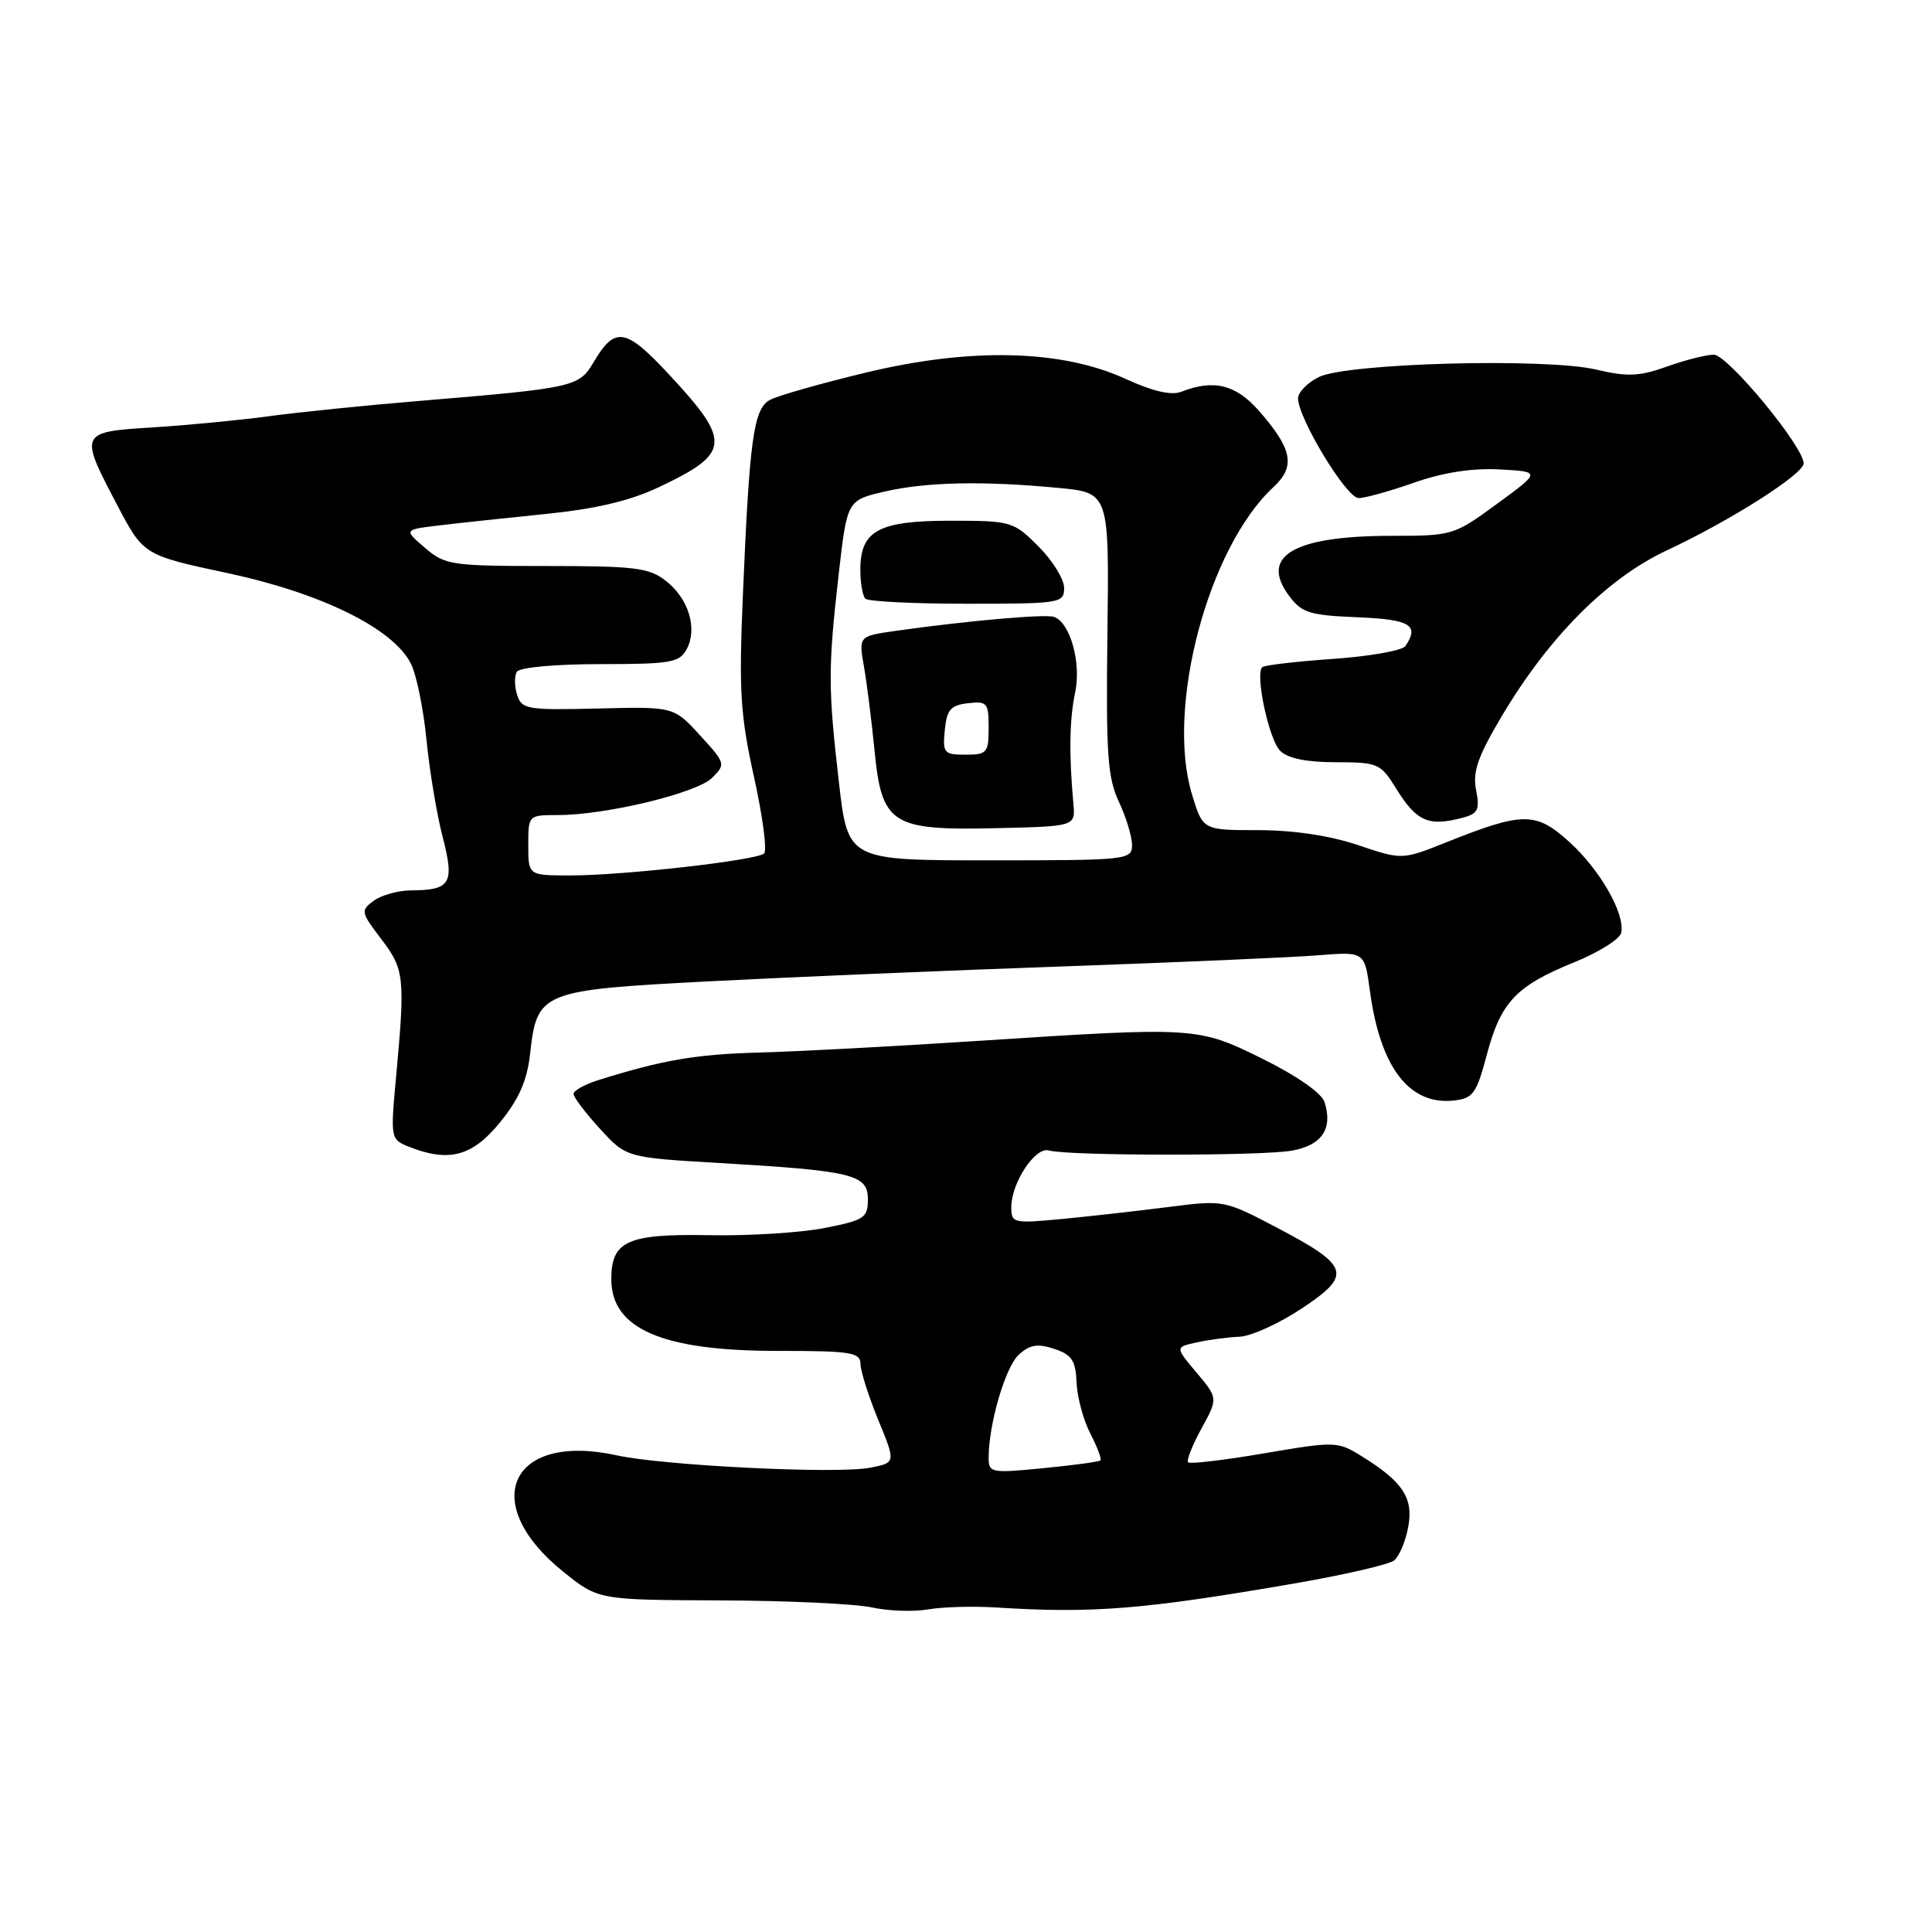 <?xml version="1.0" encoding="UTF-8" standalone="no"?>
<!DOCTYPE svg PUBLIC "-//W3C//DTD SVG 1.1//EN" "http://www.w3.org/Graphics/SVG/1.1/DTD/svg11.dtd" >
<svg xmlns="http://www.w3.org/2000/svg" xmlns:xlink="http://www.w3.org/1999/xlink" version="1.1" viewBox="0 0 256 256">
 <g >
 <path fill="currentColor"
d=" M 132.00 213.00 C 144.83 213.81 151.52 213.27 171.50 209.82 C 178.10 208.68 184.05 207.31 184.72 206.77 C 185.40 206.24 186.24 204.25 186.59 202.36 C 187.32 198.49 185.90 196.34 180.39 192.93 C 177.23 190.98 176.91 190.97 167.52 192.57 C 162.22 193.48 157.68 194.01 157.44 193.77 C 157.19 193.52 157.98 191.51 159.20 189.29 C 161.40 185.27 161.40 185.27 158.55 181.88 C 155.70 178.50 155.70 178.50 158.60 177.87 C 160.20 177.52 162.74 177.18 164.27 177.12 C 165.79 177.05 169.49 175.37 172.49 173.38 C 179.23 168.90 178.88 167.76 169.14 162.64 C 162.24 159.02 162.15 159.00 154.85 159.93 C 150.81 160.45 144.46 161.16 140.75 161.52 C 134.29 162.13 134.00 162.07 134.00 159.98 C 134.00 156.74 137.17 151.93 138.97 152.44 C 141.52 153.17 167.24 153.19 171.22 152.46 C 175.17 151.75 176.63 149.55 175.51 146.03 C 175.13 144.85 171.86 142.56 167.40 140.35 C 158.69 136.05 158.60 136.04 129.50 137.93 C 118.50 138.65 105.45 139.34 100.50 139.47 C 92.18 139.70 87.77 140.46 79.25 143.13 C 77.46 143.70 76.00 144.51 76.00 144.95 C 76.00 145.39 77.57 147.47 79.50 149.57 C 82.99 153.38 82.99 153.38 95.25 154.10 C 113.03 155.14 115.00 155.62 115.00 158.91 C 115.00 161.37 114.54 161.68 109.25 162.72 C 106.09 163.34 99.22 163.77 94.00 163.67 C 83.13 163.47 81.00 164.43 81.00 169.50 C 81.00 176.08 87.75 179.00 102.97 179.00 C 112.80 179.00 114.00 179.19 114.02 180.75 C 114.04 181.71 115.10 185.05 116.38 188.17 C 118.71 193.83 118.71 193.83 115.23 194.49 C 110.75 195.33 87.95 194.20 81.72 192.84 C 67.63 189.74 63.30 199.14 74.62 208.25 C 79.28 212.00 79.28 212.00 95.39 212.06 C 104.25 212.09 113.30 212.51 115.50 212.99 C 117.70 213.47 121.08 213.59 123.00 213.25 C 124.92 212.92 128.97 212.81 132.00 213.00 Z  M 66.23 148.75 C 68.77 145.63 69.84 143.20 70.24 139.64 C 71.16 131.39 71.65 131.19 94.01 130.03 C 104.73 129.47 125.88 128.58 141.00 128.05 C 156.12 127.51 171.27 126.86 174.66 126.58 C 180.82 126.09 180.82 126.09 181.52 131.30 C 182.89 141.47 186.76 146.50 192.69 145.82 C 195.19 145.54 195.66 144.87 197.01 139.76 C 198.86 132.78 200.88 130.64 208.56 127.52 C 211.83 126.20 214.64 124.43 214.82 123.60 C 215.34 121.06 212.02 115.25 207.92 111.54 C 203.49 107.54 201.82 107.55 191.64 111.61 C 185.78 113.95 185.78 113.95 179.92 111.97 C 176.20 110.72 171.39 110.00 166.72 110.00 C 159.38 110.00 159.38 110.00 157.94 105.25 C 154.46 93.77 160.08 72.57 168.74 64.54 C 171.70 61.80 171.26 59.51 166.81 54.43 C 163.74 50.94 160.83 50.23 156.53 51.91 C 155.21 52.43 152.73 51.85 149.11 50.19 C 140.64 46.31 128.56 46.03 114.70 49.38 C 108.75 50.81 103.06 52.43 102.04 52.98 C 99.85 54.15 99.31 58.09 98.43 79.00 C 97.90 91.52 98.10 94.79 99.91 102.95 C 101.06 108.15 101.66 112.71 101.25 113.09 C 100.26 114.00 82.64 116.00 75.58 116.00 C 70.00 116.00 70.00 116.00 70.00 112.00 C 70.00 108.01 70.01 108.00 73.93 108.00 C 80.27 108.00 92.34 105.09 94.36 103.07 C 96.18 101.26 96.14 101.12 92.75 97.43 C 89.28 93.63 89.28 93.63 79.23 93.88 C 69.85 94.11 69.13 93.99 68.52 92.07 C 68.16 90.94 68.15 89.56 68.49 89.01 C 68.85 88.43 73.60 88.00 79.52 88.00 C 88.87 88.00 90.04 87.80 90.99 86.02 C 92.45 83.29 91.26 79.35 88.25 76.98 C 86.02 75.23 84.18 75.00 72.42 75.00 C 59.81 75.00 58.97 74.87 56.32 72.60 C 53.52 70.19 53.52 70.19 58.01 69.64 C 60.48 69.34 66.85 68.66 72.16 68.12 C 78.93 67.44 83.46 66.37 87.31 64.55 C 96.82 60.05 96.95 58.54 88.66 49.63 C 82.89 43.43 81.50 43.20 78.67 47.97 C 76.72 51.28 76.17 51.41 55.50 53.13 C 48.35 53.72 39.35 54.64 35.50 55.17 C 31.65 55.69 24.79 56.35 20.25 56.63 C 10.50 57.24 10.47 57.30 15.51 66.88 C 19.01 73.56 19.01 73.56 30.25 75.96 C 42.63 78.62 52.06 83.27 54.43 87.90 C 55.17 89.33 56.10 93.88 56.51 98.00 C 56.91 102.12 57.88 107.94 58.66 110.92 C 60.25 117.06 59.72 117.96 54.44 117.98 C 52.76 117.99 50.55 118.61 49.53 119.35 C 47.76 120.65 47.80 120.87 50.52 124.43 C 53.59 128.47 53.70 129.45 52.48 142.73 C 51.73 150.79 51.77 150.98 54.11 151.92 C 59.46 154.06 62.56 153.24 66.23 148.75 Z  M 193.85 108.34 C 195.85 107.81 196.10 107.27 195.59 104.68 C 195.11 102.28 195.81 100.24 199.02 94.85 C 205.22 84.41 212.97 76.63 220.82 72.95 C 229.31 68.98 238.98 62.83 238.99 61.40 C 239.01 59.20 228.93 47.00 227.09 47.00 C 226.08 47.00 223.28 47.71 220.88 48.57 C 217.24 49.88 215.66 49.95 211.50 48.97 C 204.79 47.40 178.50 48.11 174.75 49.96 C 173.24 50.71 172.00 51.98 172.00 52.78 C 172.00 55.42 178.42 66.00 180.02 66.00 C 180.87 66.00 184.19 65.08 187.39 63.95 C 191.24 62.60 195.07 62.01 198.70 62.20 C 204.18 62.50 204.18 62.50 198.38 66.75 C 192.68 70.93 192.44 71.00 184.44 71.00 C 171.42 71.00 166.86 73.66 170.81 78.95 C 172.49 81.21 173.53 81.53 179.85 81.79 C 186.87 82.08 188.10 82.81 186.23 85.60 C 185.83 86.20 181.51 86.97 176.62 87.31 C 171.74 87.65 167.52 88.14 167.25 88.41 C 166.29 89.38 168.14 98.00 169.63 99.49 C 170.64 100.49 173.11 101.00 176.99 101.00 C 182.57 101.00 182.93 101.16 184.96 104.43 C 187.70 108.87 189.29 109.57 193.85 108.34 Z  M 131.00 193.18 C 131.00 188.69 133.22 181.11 135.00 179.50 C 136.46 178.17 137.51 178.00 139.69 178.73 C 142.01 179.50 142.53 180.27 142.65 183.18 C 142.73 185.12 143.55 188.16 144.47 189.94 C 145.39 191.73 146.00 193.33 145.82 193.51 C 145.65 193.69 142.24 194.15 138.25 194.54 C 131.34 195.22 131.00 195.16 131.00 193.18 Z  M 111.17 103.75 C 109.72 91.14 109.71 88.62 111.12 76.18 C 112.25 66.29 112.25 66.29 117.20 65.14 C 122.74 63.86 130.21 63.70 140.24 64.65 C 146.97 65.29 146.97 65.29 146.74 83.89 C 146.54 99.85 146.75 103.03 148.25 106.22 C 149.21 108.26 150.00 110.85 150.00 111.97 C 150.00 113.94 149.43 114.00 131.18 114.00 C 112.36 114.00 112.36 114.00 111.17 103.75 Z  M 142.23 106.50 C 141.63 99.89 141.71 95.32 142.46 91.77 C 143.30 87.83 141.81 82.49 139.66 81.74 C 138.51 81.34 128.08 82.26 118.64 83.60 C 113.77 84.29 113.77 84.29 114.49 88.39 C 114.88 90.65 115.50 95.58 115.87 99.35 C 116.83 109.23 118.09 110.05 131.85 109.74 C 142.50 109.50 142.50 109.50 142.23 106.50 Z  M 141.00 77.90 C 141.00 76.74 139.47 74.27 137.60 72.40 C 134.28 69.08 134.00 69.00 125.93 69.00 C 116.41 69.00 114.00 70.31 114.00 75.49 C 114.00 77.24 114.30 78.97 114.67 79.33 C 115.03 79.70 121.11 80.00 128.17 80.00 C 140.54 80.00 141.00 79.92 141.00 77.90 Z  M 125.19 96.75 C 125.45 94.04 125.96 93.45 128.25 93.18 C 130.80 92.89 131.00 93.13 131.00 96.43 C 131.00 99.75 130.78 100.00 127.94 100.00 C 125.08 100.00 124.89 99.78 125.19 96.75 Z "/>
</g>
</svg>